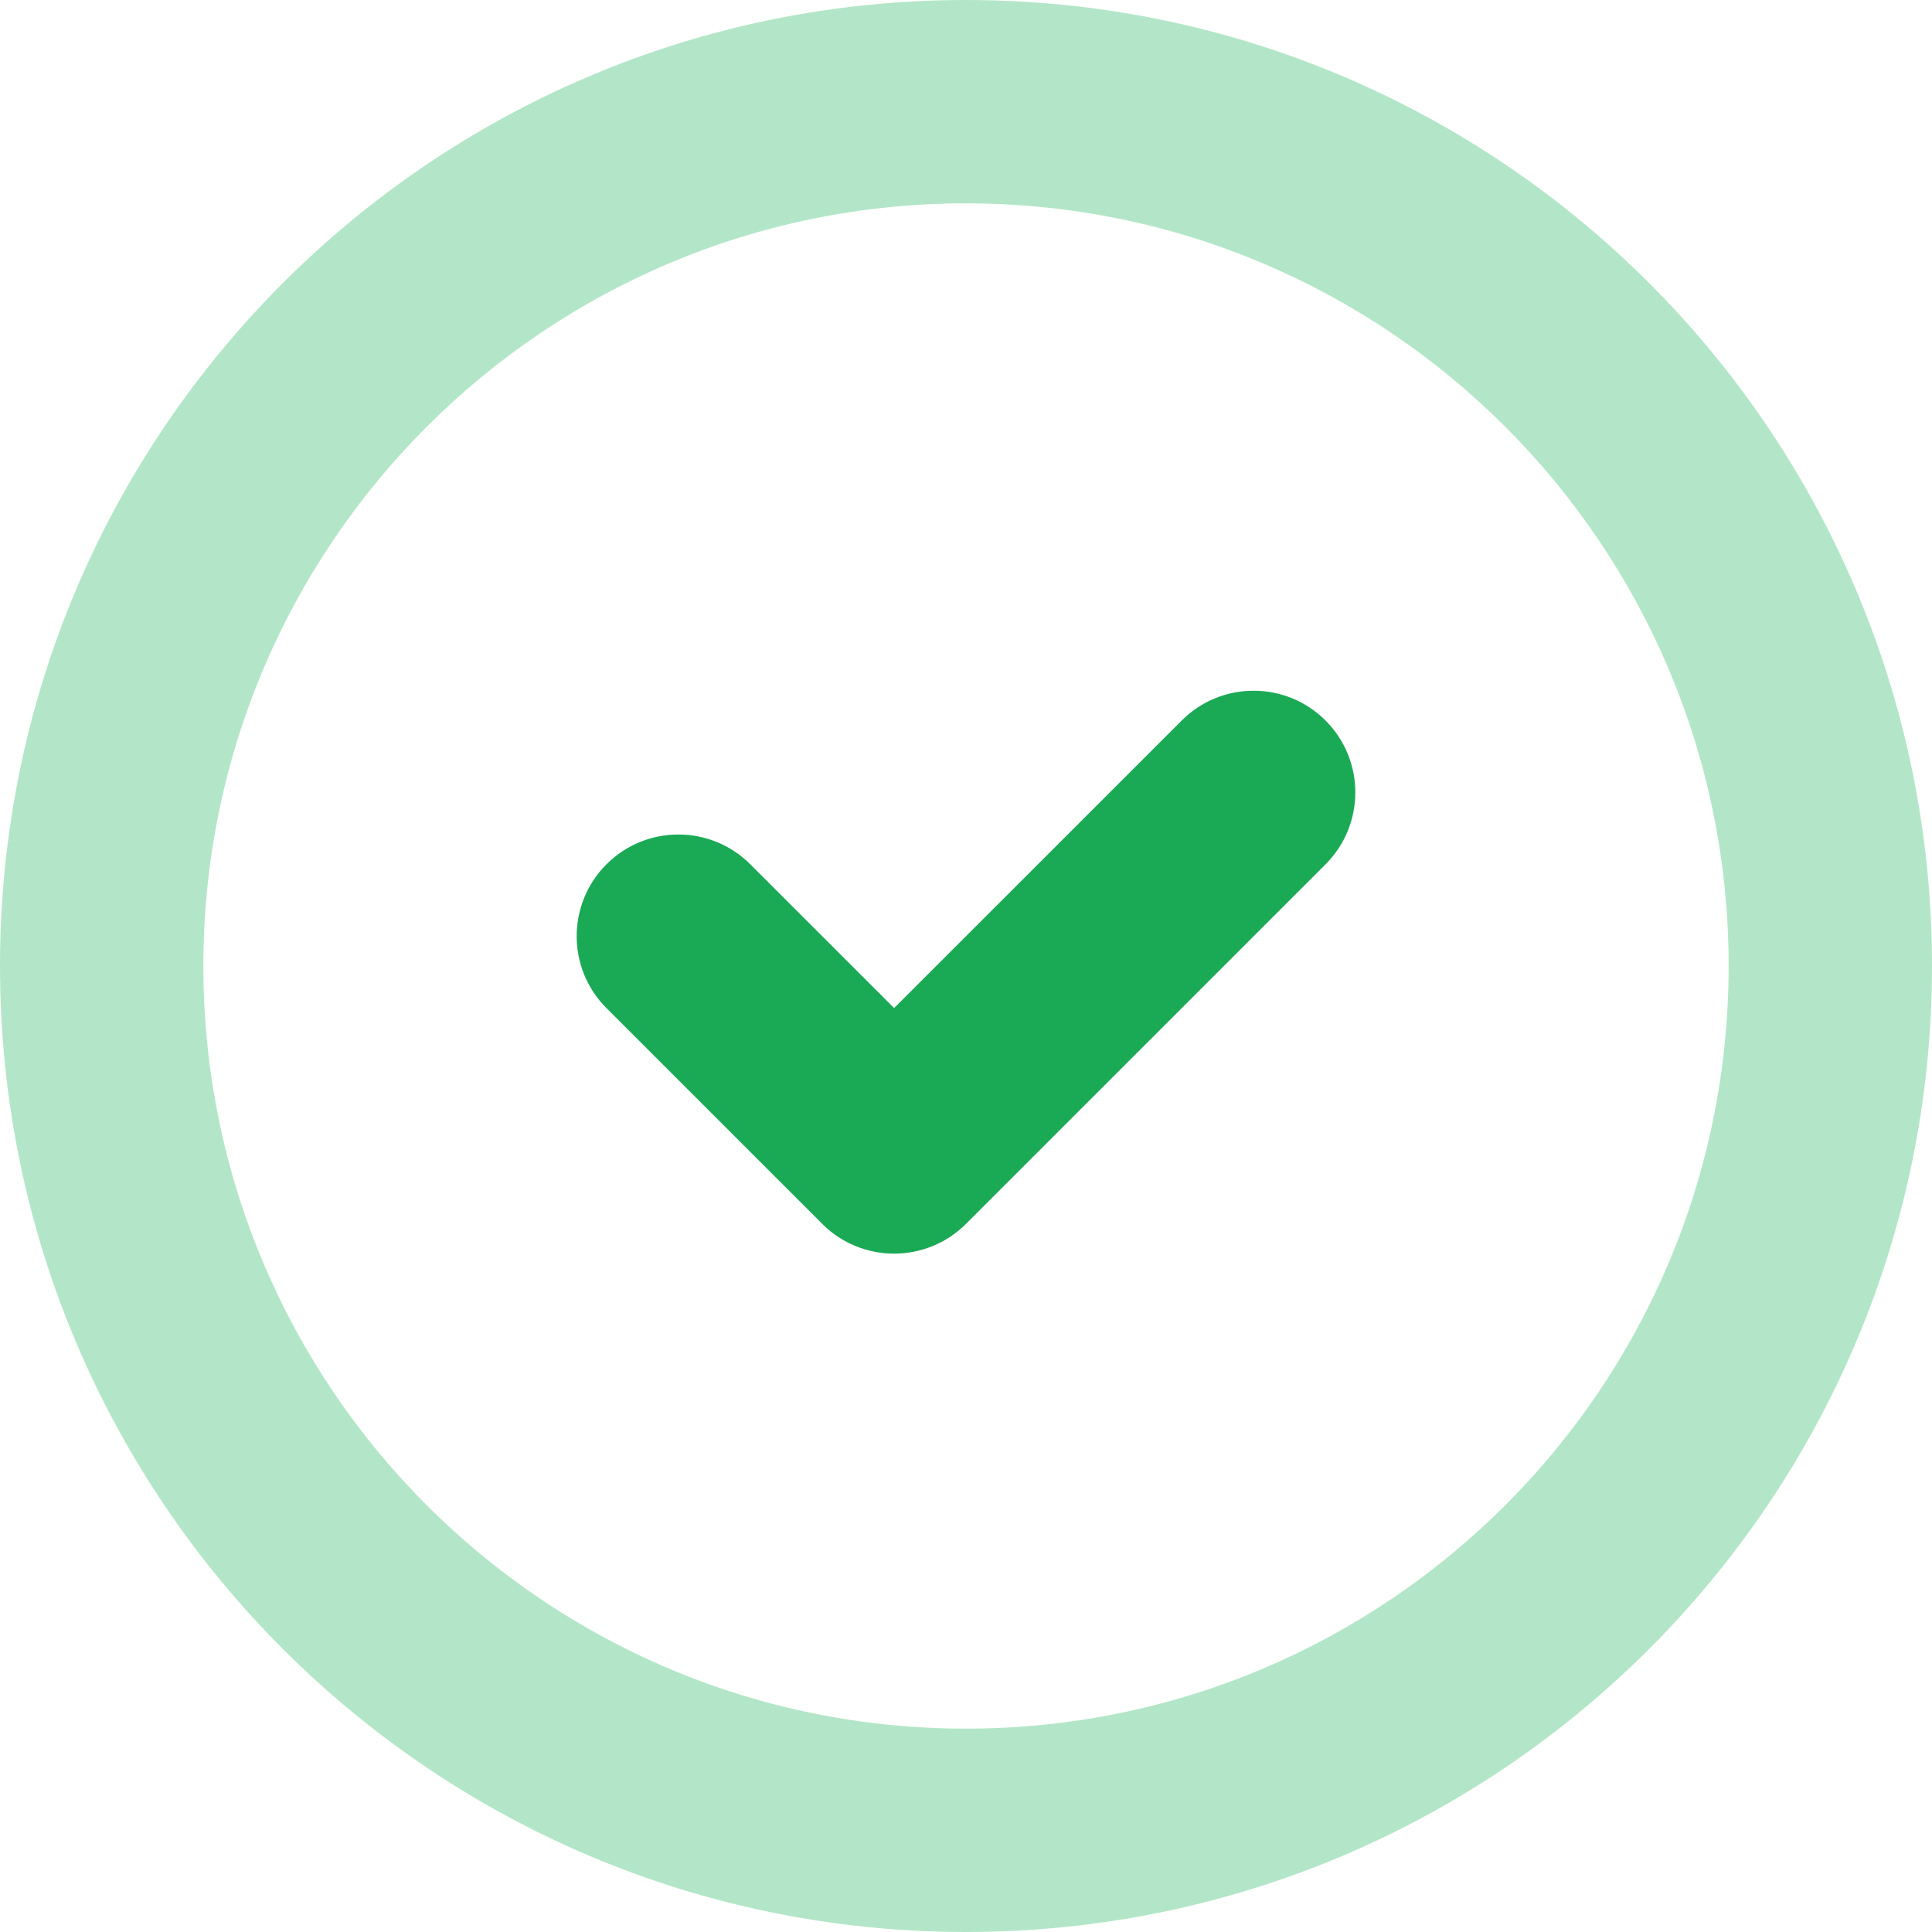 <?xml version="1.0" encoding="UTF-8"?>
<svg width="38px" height="38px" viewBox="0 0 38 38" version="1.1" xmlns="http://www.w3.org/2000/svg" xmlns:xlink="http://www.w3.org/1999/xlink">
    <!-- Generator: Sketch 58 (84663) - https://sketch.com -->
    <title>icon-check</title>
    <desc>Created with Sketch.</desc>
    <g id="Page-1" stroke="none" stroke-width="1" fill="none" fill-rule="evenodd">
        <g id="1.4.customer.gitlab&gt;manage-purchases-&gt;-form-&gt;-feedback-confirmation" transform="translate(-701, -157)" fill-rule="nonzero">
            <g id="empty-state" transform="translate(157, 157)">
                <g id="icon-check" transform="translate(544, 0)">
                    <path d="M19,38 C8.507,38 0,29.493 0,19 C0,8.507 8.507,0 19,0 C29.493,0 38,8.507 38,19 C38,29.493 29.493,38 19,38 Z M19,34 C27.284,34 34,27.284 34,19 C34,10.716 27.284,4 19,4 C10.716,4 4,10.716 4,19 C4,27.284 10.716,34 19,34 Z" id="Shape" fill="#B3E6C8"></path>
                    <path d="M17.586,19.828 L23.243,14.172 C24.024,13.391 25.29,13.391 26.071,14.172 C26.852,14.953 26.852,16.219 26.071,17 L19,24.071 C18.219,24.852 16.953,24.852 16.172,24.071 L11.929,19.828 C11.148,19.047 11.148,17.781 11.929,17 C12.71,16.219 13.976,16.219 14.757,17 L17.586,19.828 L17.586,19.828 Z" id="Path" fill="#D8D8D8"></path>
                    <path d="M17.586,19.828 L23.243,14.172 C24.024,13.391 25.29,13.391 26.071,14.172 C26.852,14.953 26.852,16.219 26.071,17 L19,24.071 C18.219,24.852 16.953,24.852 16.172,24.071 L11.929,19.828 C11.148,19.047 11.148,17.781 11.929,17 C12.71,16.219 13.976,16.219 14.757,17 L17.586,19.828 Z" id="Path" fill="#1AAA55"></path>
                </g>
            </g>
        </g>
    </g>
</svg>